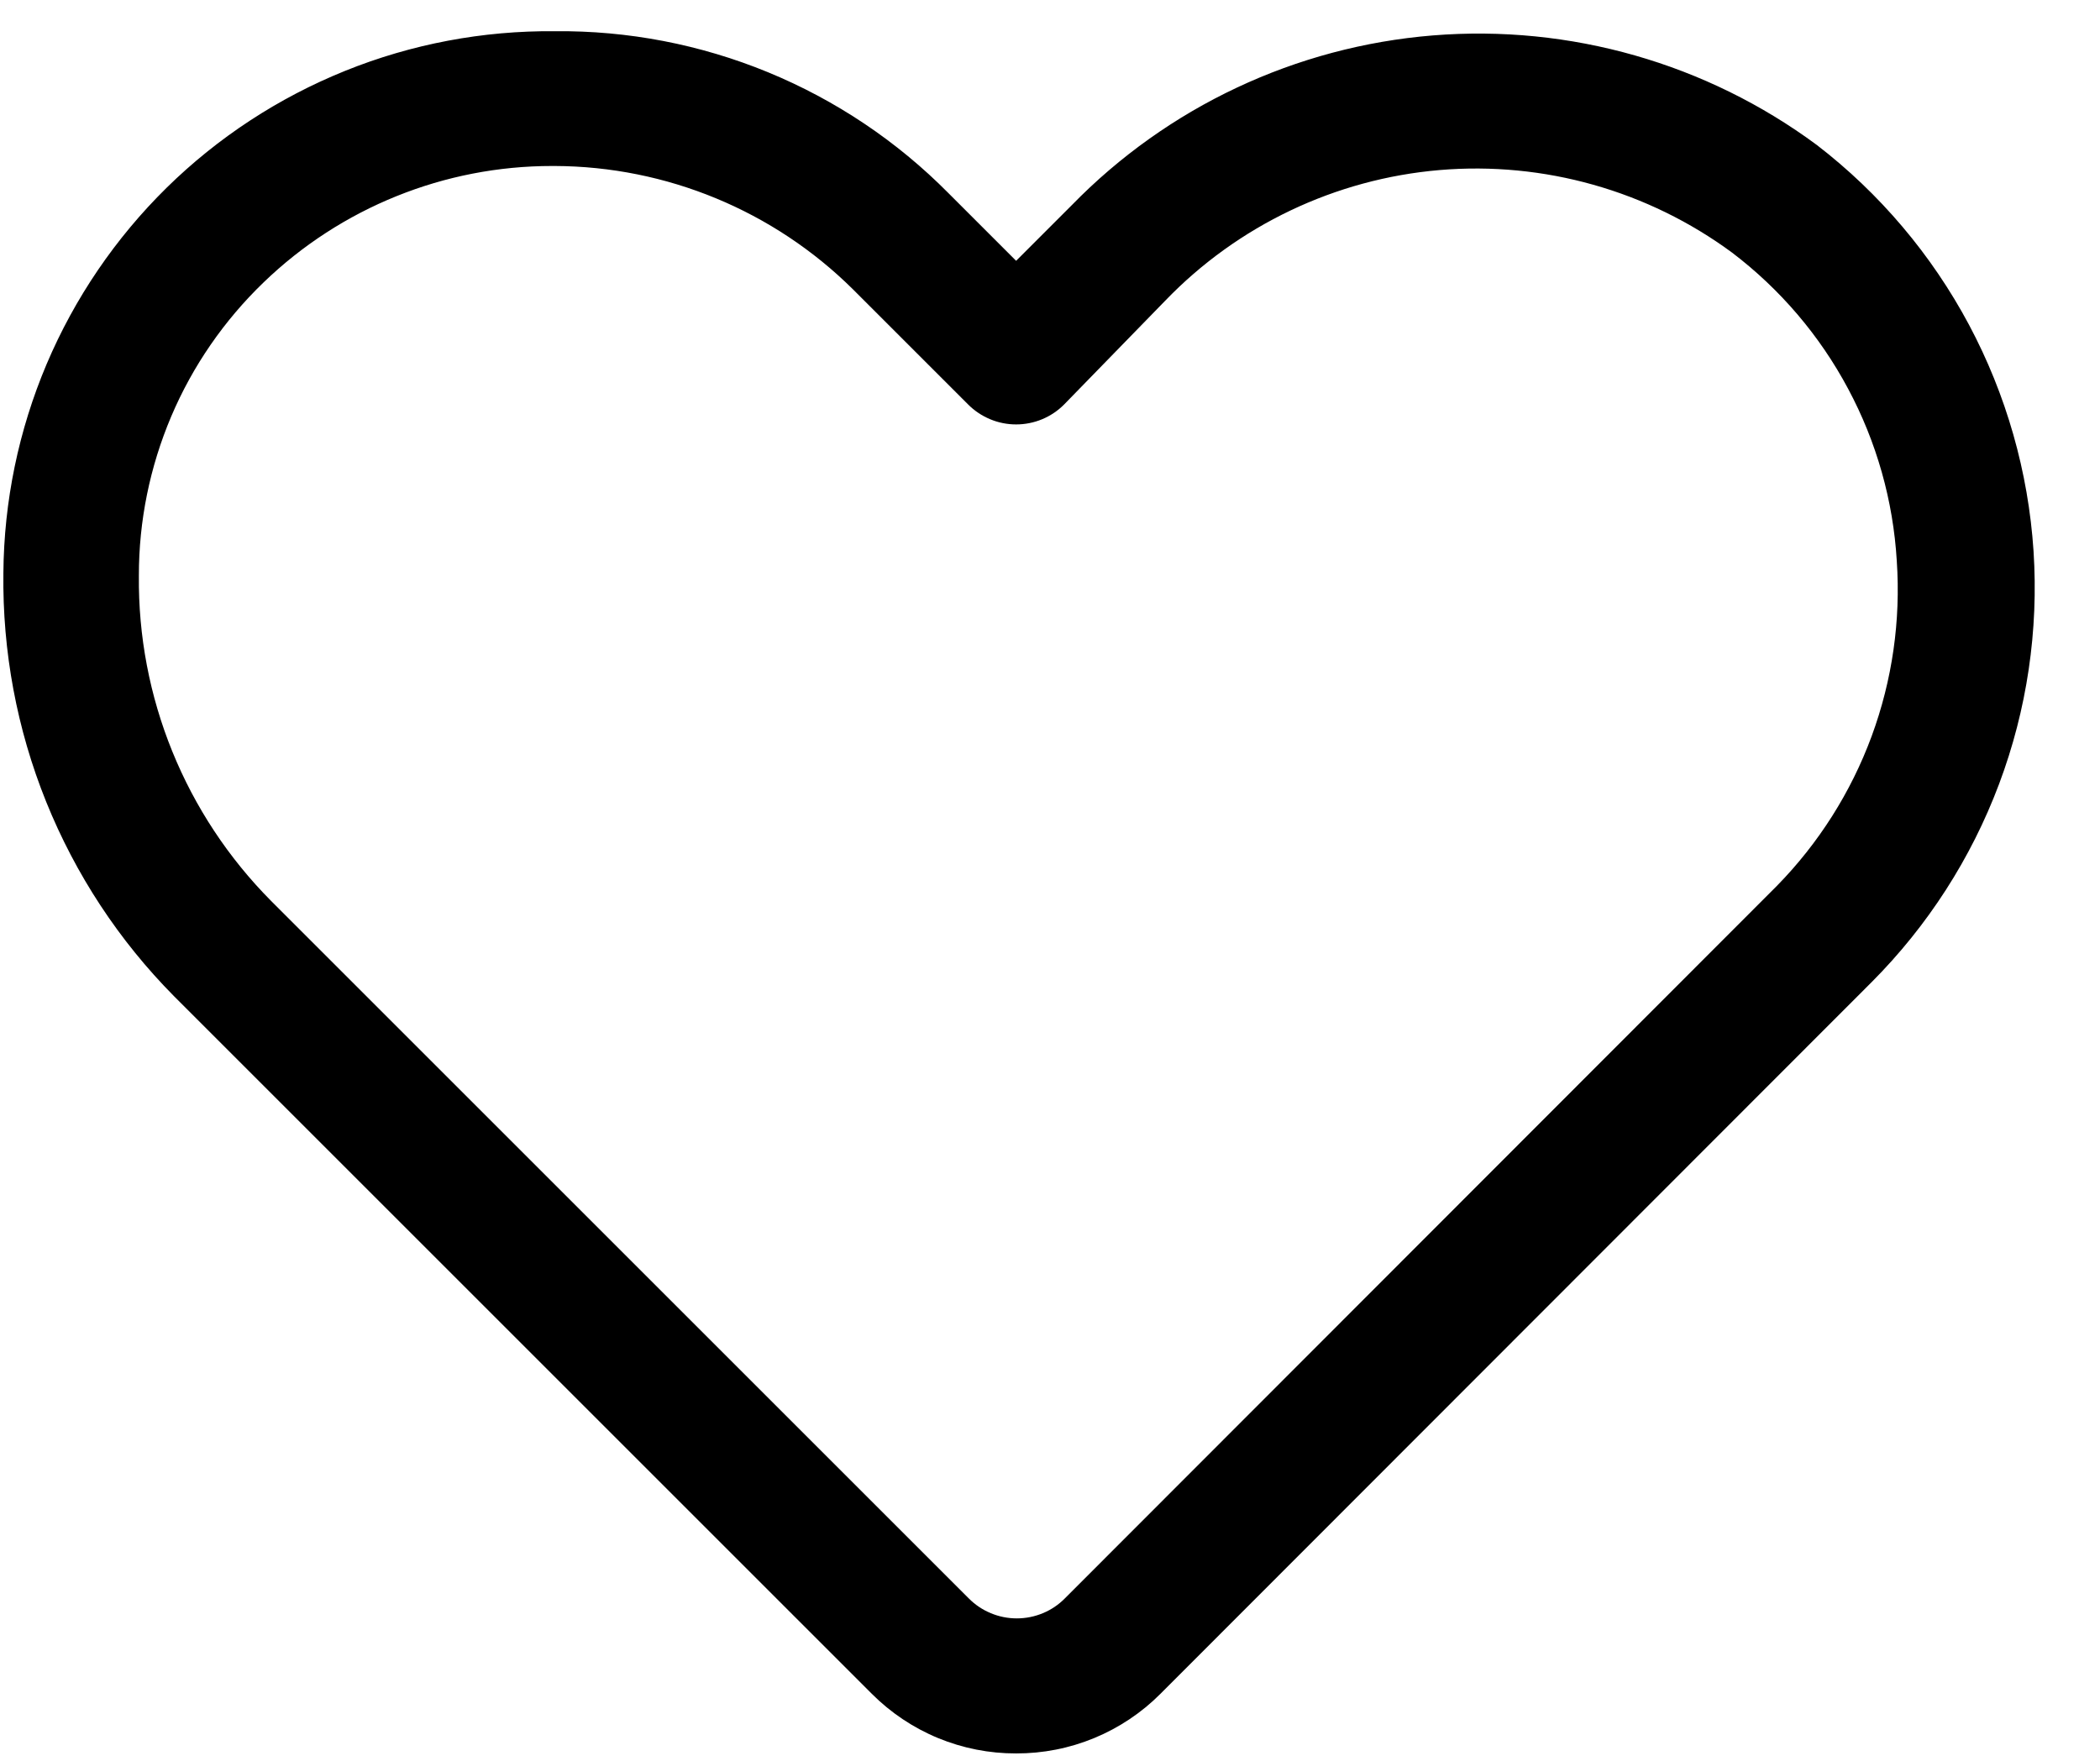 <svg width="31" height="26" viewBox="0 0 31 26" fill="none" xmlns="http://www.w3.org/2000/svg">
<path d="M15 25.891C14.605 25.892 14.213 25.815 13.847 25.664C13.482 25.513 13.15 25.291 12.87 25.011L2.57 14.711C1.756 13.889 1.115 12.913 0.682 11.84C0.249 10.767 0.035 9.618 0.05 8.461C0.058 7.401 0.275 6.353 0.688 5.377C1.102 4.401 1.704 3.516 2.46 2.772C3.216 2.029 4.112 1.443 5.095 1.046C6.078 0.649 7.13 0.451 8.19 0.461C9.269 0.45 10.339 0.656 11.338 1.067C12.336 1.478 13.241 2.084 14 2.851L15 3.851L15.82 3.031C17.236 1.578 19.131 0.687 21.153 0.523C23.176 0.36 25.189 0.934 26.82 2.141C27.749 2.856 28.514 3.761 29.066 4.795C29.617 5.829 29.942 6.969 30.019 8.138C30.095 9.308 29.922 10.48 29.51 11.577C29.098 12.674 28.457 13.671 27.63 14.501L17.13 25.011C16.851 25.291 16.518 25.513 16.153 25.664C15.787 25.815 15.396 25.892 15 25.891ZM8.15 2.451C6.561 2.45 5.033 3.067 3.89 4.171C3.308 4.732 2.844 5.404 2.528 6.148C2.212 6.893 2.049 7.693 2.05 8.501C2.041 9.391 2.209 10.273 2.544 11.097C2.879 11.921 3.374 12.67 4 13.301L14.3 23.601C14.393 23.695 14.504 23.77 14.626 23.82C14.747 23.871 14.878 23.897 15.01 23.897C15.142 23.897 15.273 23.871 15.395 23.82C15.517 23.77 15.627 23.695 15.72 23.601L26.23 13.081C26.847 12.451 27.324 11.698 27.629 10.871C27.934 10.043 28.06 9.161 28 8.281C27.947 7.393 27.702 6.526 27.282 5.741C26.863 4.955 26.279 4.27 25.57 3.731C24.326 2.814 22.791 2.381 21.252 2.511C19.712 2.642 18.272 3.328 17.2 4.441L15.71 5.971C15.617 6.065 15.507 6.139 15.385 6.19C15.263 6.241 15.132 6.267 15 6.267C14.868 6.267 14.737 6.241 14.616 6.19C14.494 6.139 14.383 6.065 14.29 5.971L12.59 4.271C11.419 3.111 9.839 2.457 8.19 2.451H8.15Z" fill="black"/>
</svg>
